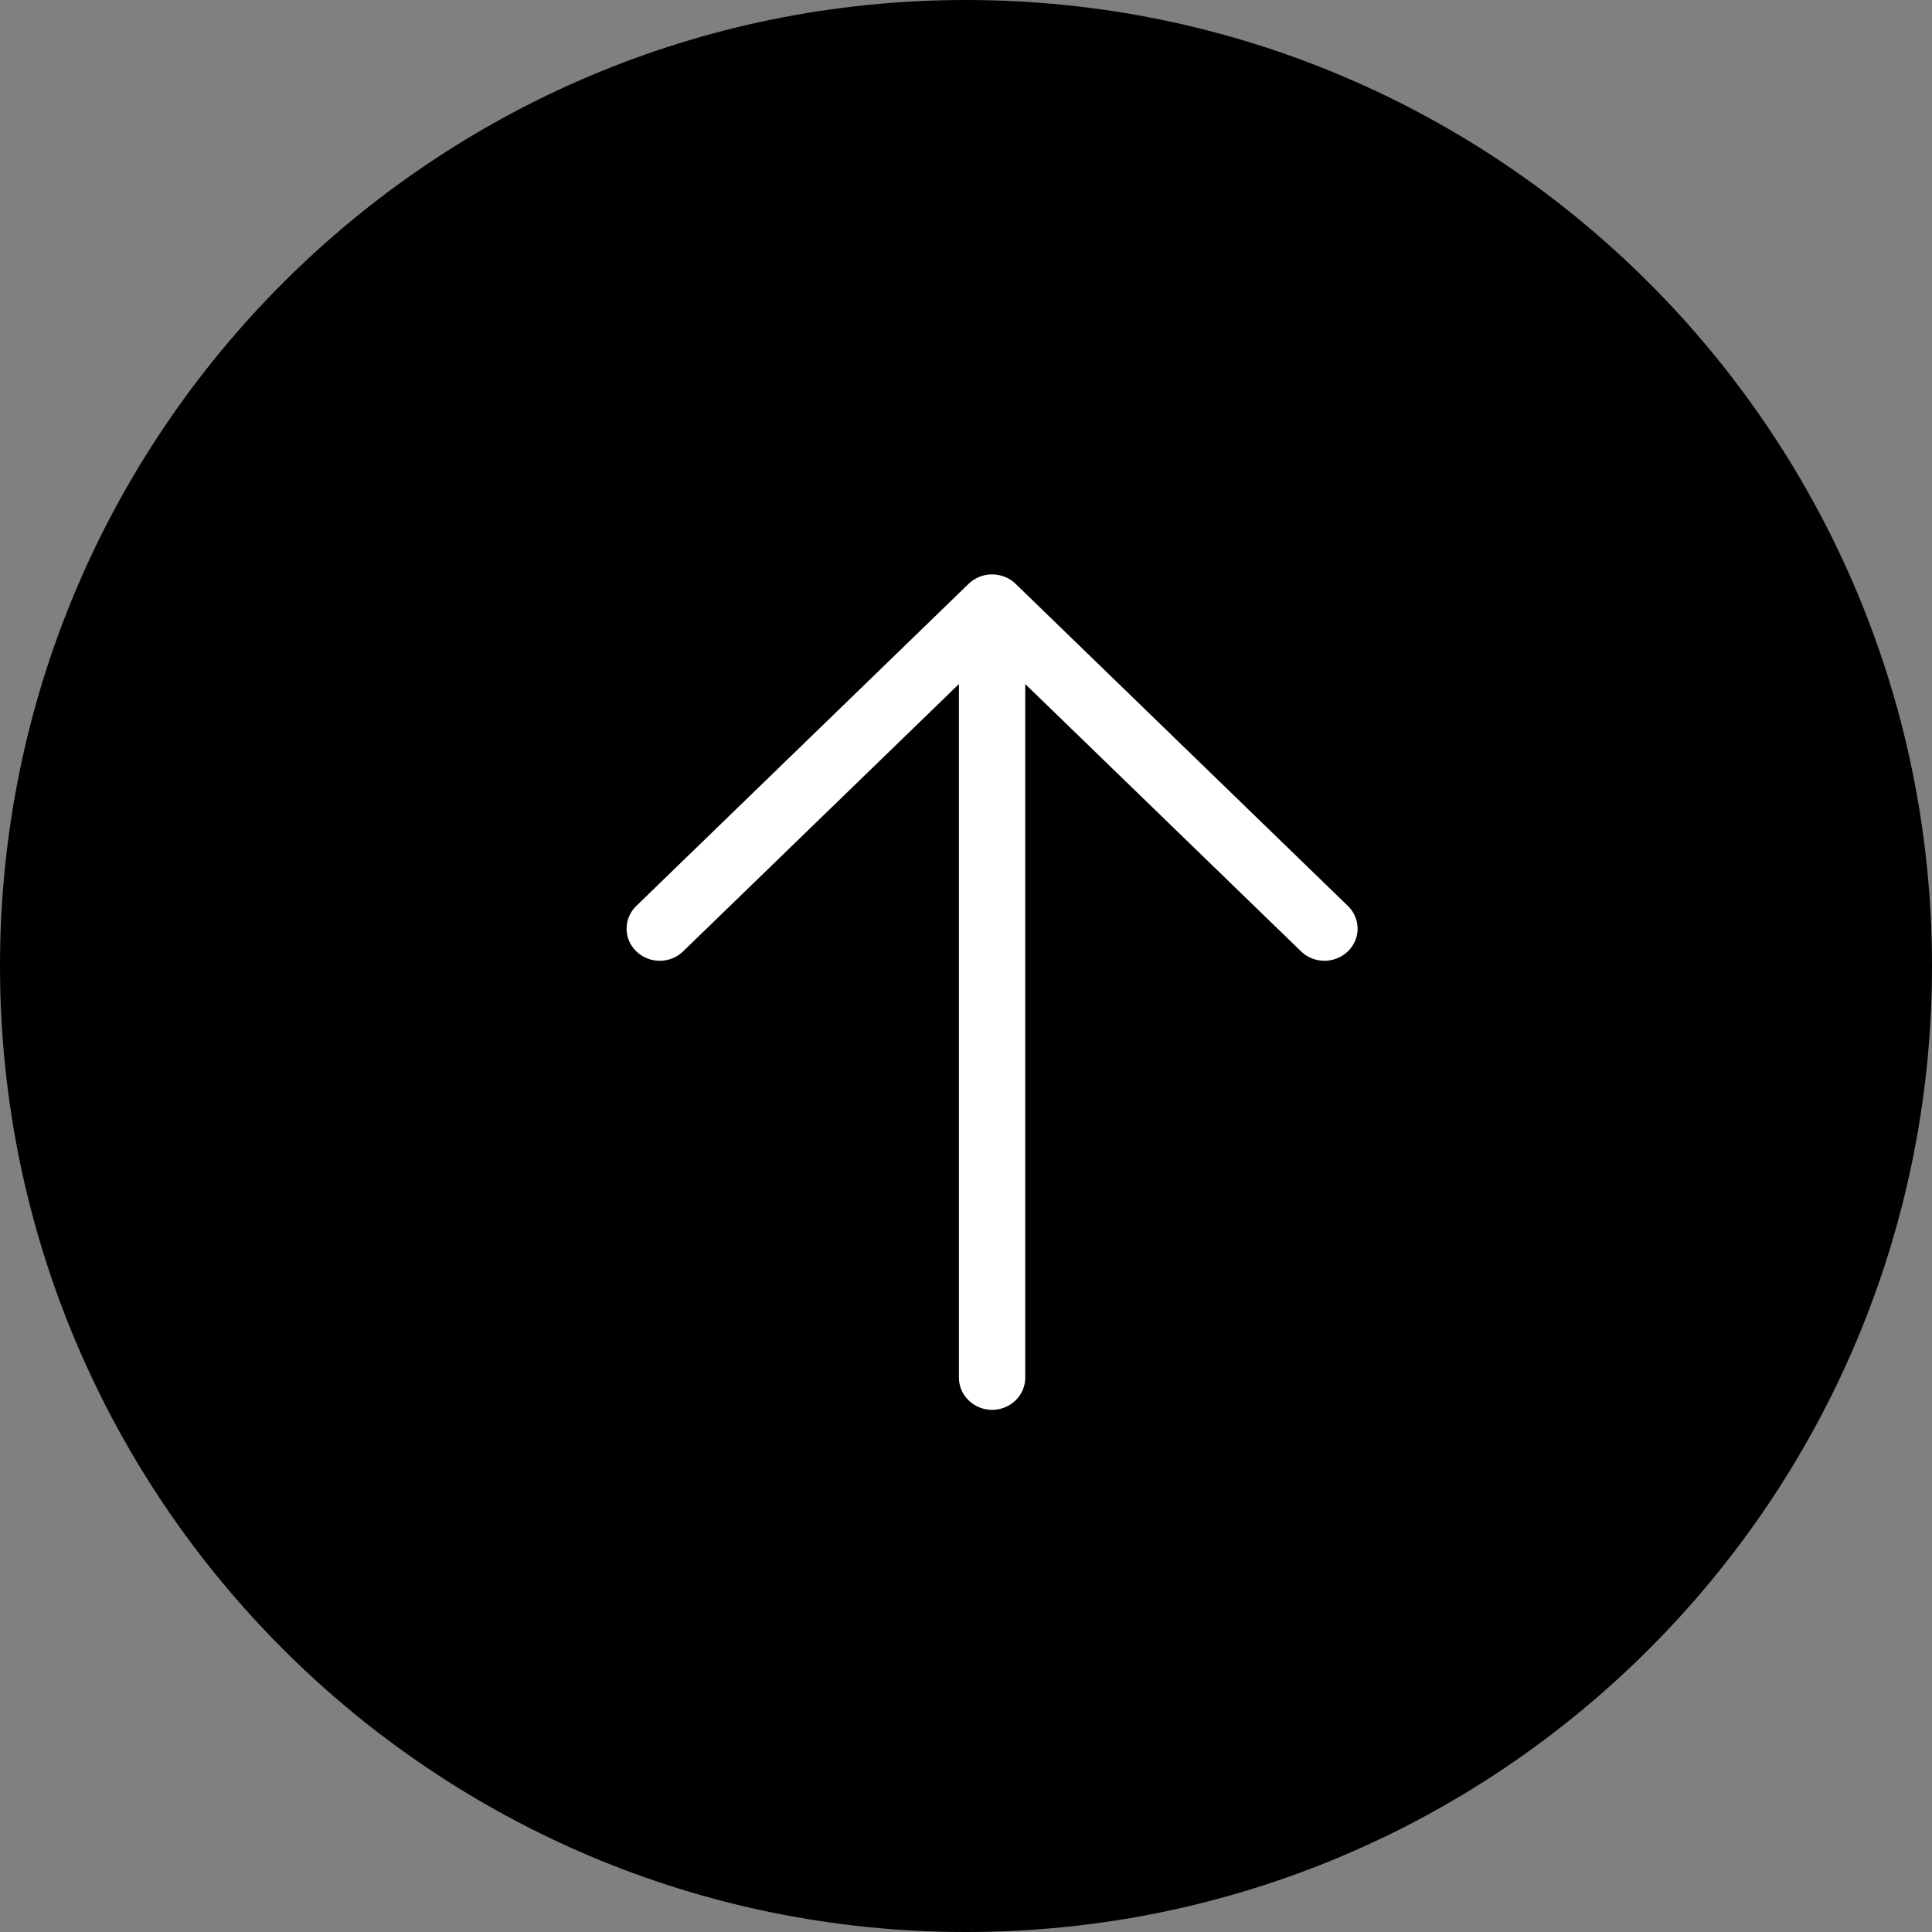 <svg
    xmlns="http://www.w3.org/2000/svg"
    width="50"
    height="50"
    viewBox="0 0 50 50"
    fill="none">
    <rect x="0" y="0" width="50" height="50" fill="#808080" stroke="none"/>
    <g clip-path="url(#clip0_19_1941)">
        <path
            d="M25 50C38.807 50 50 38.807 50 25C50 11.193 38.807 0 25 0C11.193 0 0 11.193 0 25C0 38.807 11.193 50 25 50Z"
            fill="black"
        />
        <path
            d="M25.069 15.108C25.23 14.953 25.448 14.865 25.675 14.865C25.903 14.865 26.121 14.953 26.282 15.108L34.862 23.425C34.946 23.501 35.014 23.593 35.06 23.695C35.107 23.797 35.133 23.907 35.135 24.018C35.137 24.13 35.115 24.241 35.072 24.345C35.029 24.448 34.965 24.542 34.883 24.621C34.802 24.7 34.705 24.762 34.598 24.804C34.491 24.846 34.377 24.867 34.262 24.865C34.146 24.863 34.033 24.838 33.928 24.793C33.822 24.747 33.728 24.682 33.649 24.6L26.533 17.703V35.655C26.533 35.876 26.443 36.087 26.282 36.243C26.121 36.399 25.903 36.487 25.675 36.487C25.448 36.487 25.23 36.399 25.069 36.243C24.908 36.087 24.817 35.876 24.817 35.655V17.703L17.701 24.6C17.623 24.682 17.528 24.747 17.423 24.793C17.318 24.838 17.204 24.863 17.089 24.865C16.974 24.867 16.859 24.846 16.752 24.804C16.646 24.762 16.549 24.7 16.467 24.621C16.386 24.542 16.321 24.448 16.278 24.345C16.235 24.241 16.214 24.13 16.216 24.018C16.218 23.907 16.243 23.797 16.29 23.695C16.337 23.593 16.405 23.501 16.489 23.425L25.069 15.108Z"
            fill="white"
        />
    </g>
    <defs>
        <clipPath id="clip0_19_1941">
            <rect width="50" height="50" fill="white" />
        </clipPath>
    </defs>
</svg>